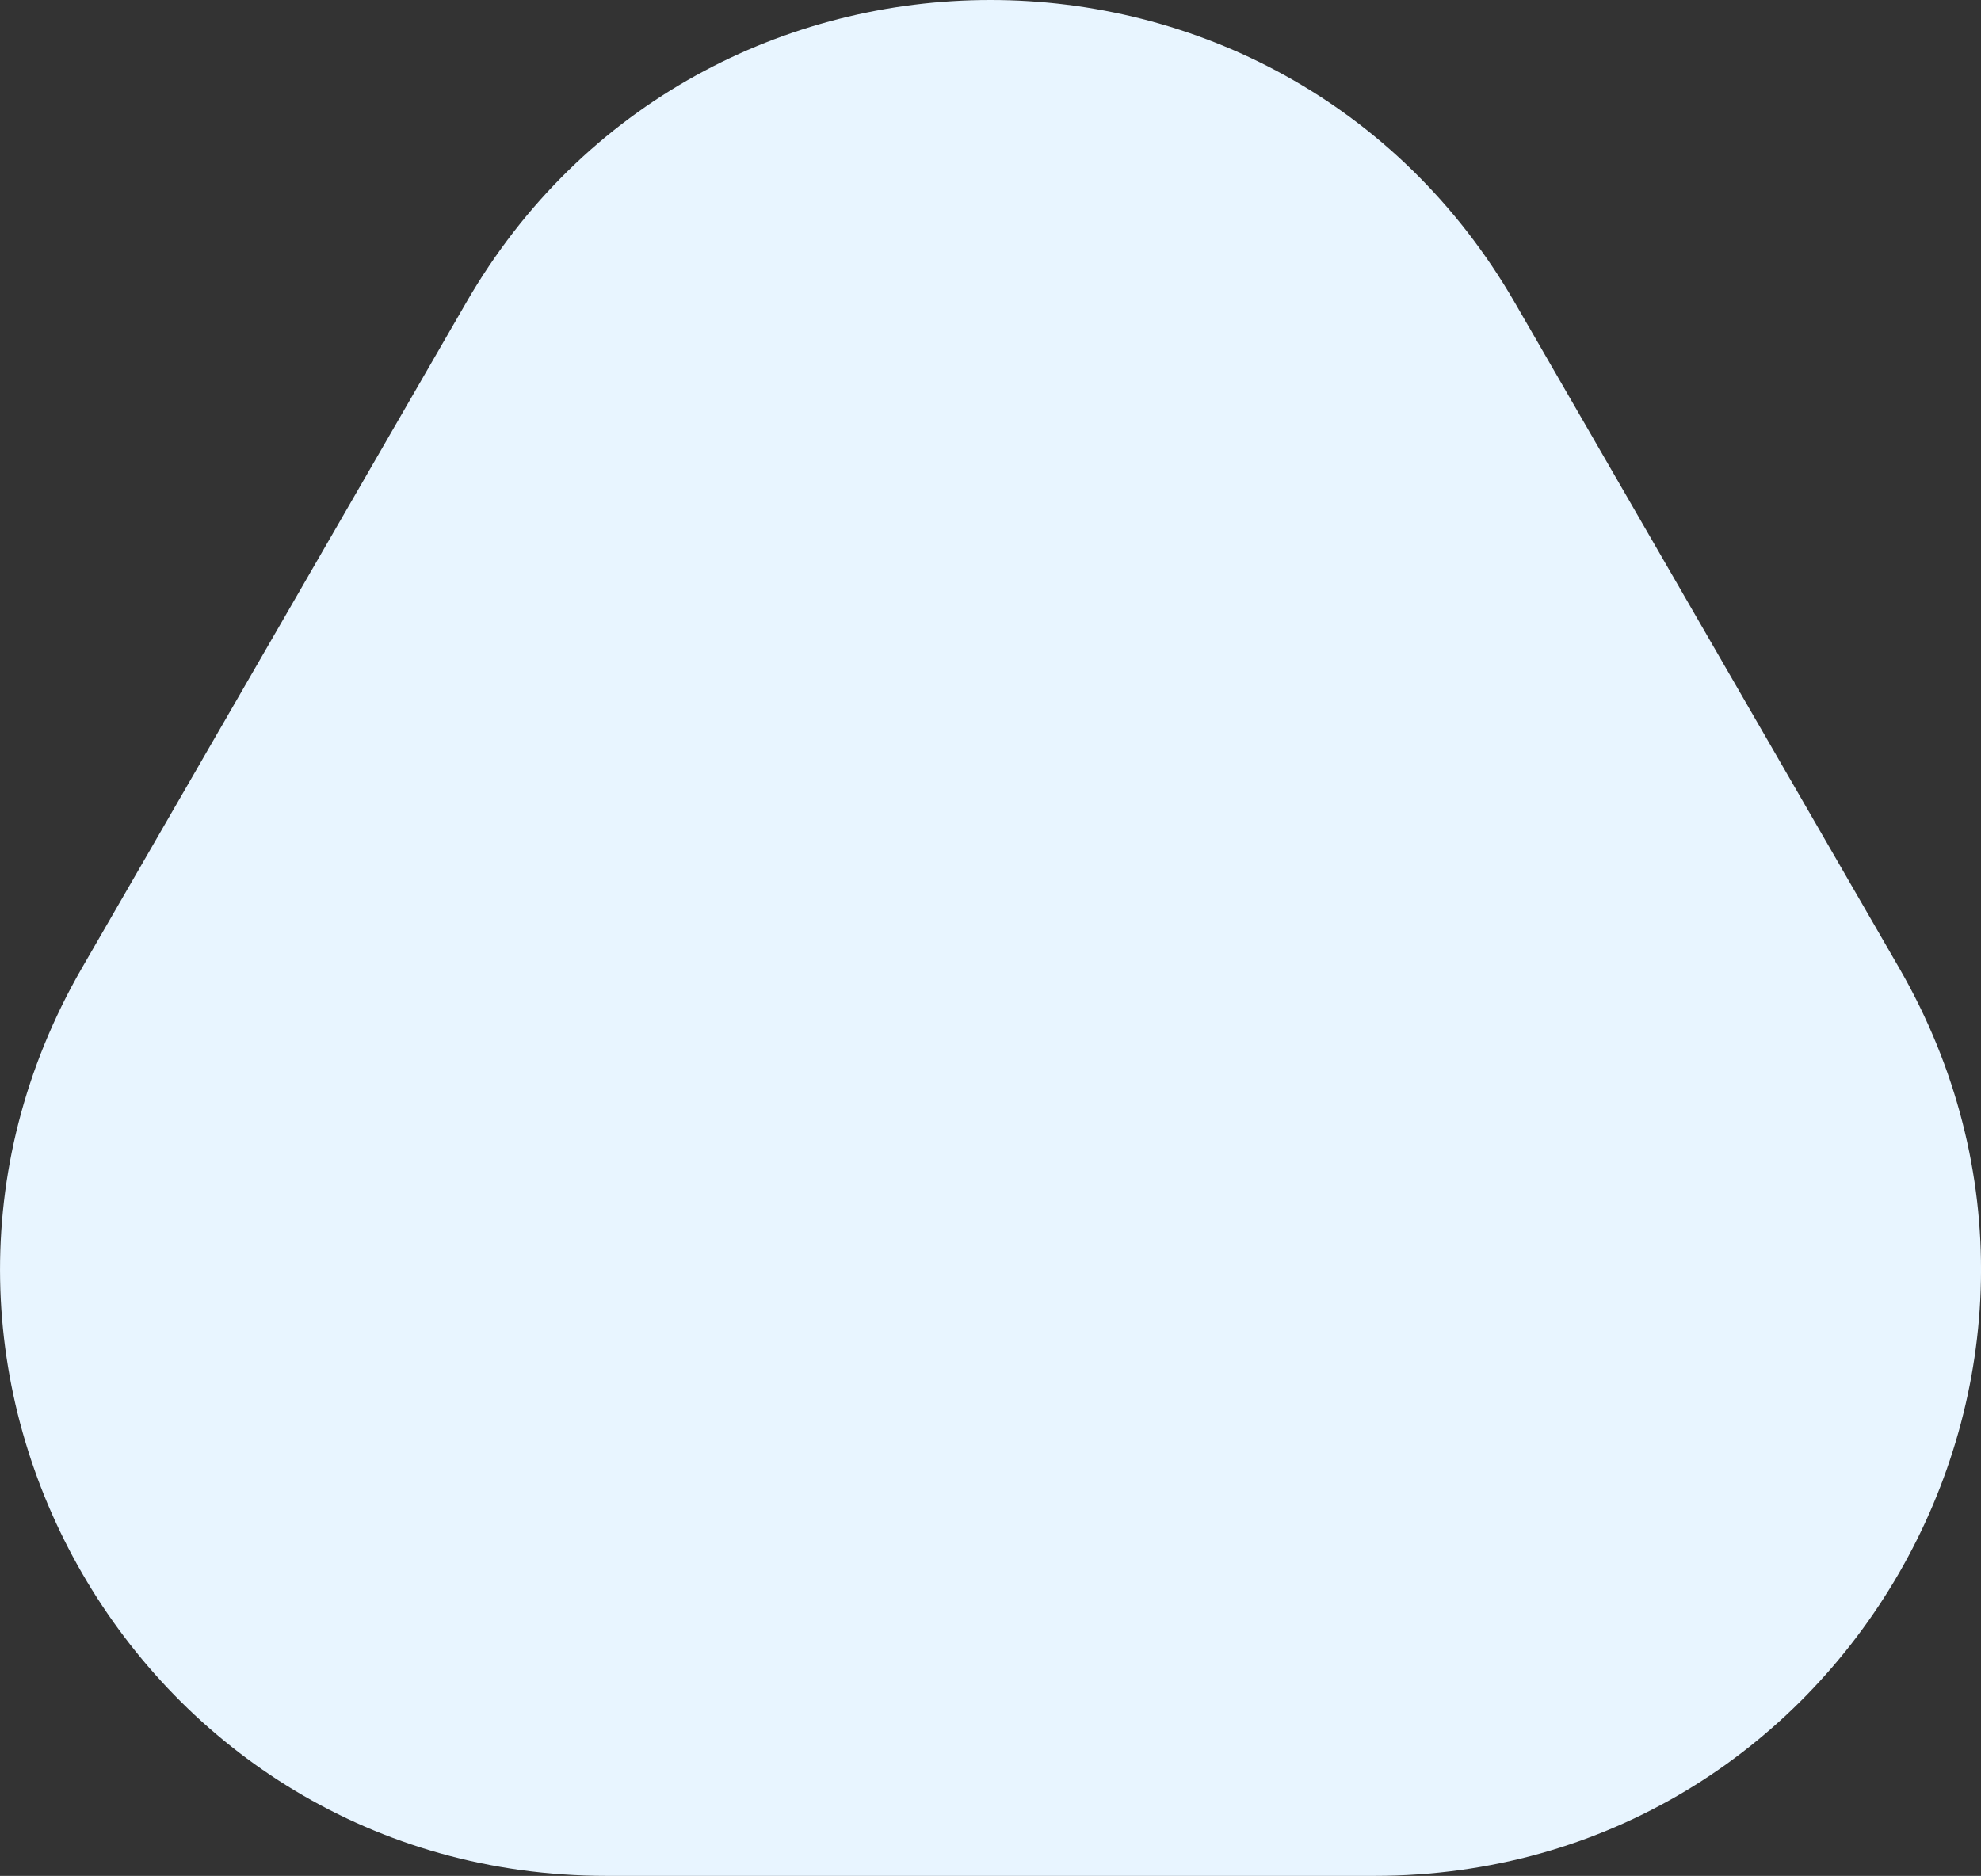 <svg xmlns="http://www.w3.org/2000/svg" viewBox="0 0 590.42 559.21"><rect x="0" y="0" width="590.42" height="559.21" fill="#333333" stroke="none"/><defs><style>.cls-1{fill:#e8f5ff;}</style></defs><title>background_2</title><g id="Layer_2" data-name="Layer 2"><g id="Layer_2-2" data-name="Layer 2"><path class="cls-1" d="M566,288.5,451.5,90.24C382-30.08,208.38-30.08,138.92,90.24L24.45,288.5C-45,408.81,41.81,559.21,180.74,559.21H409.68C548.6,559.21,635.43,408.81,566,288.5Z"/></g></g></svg>